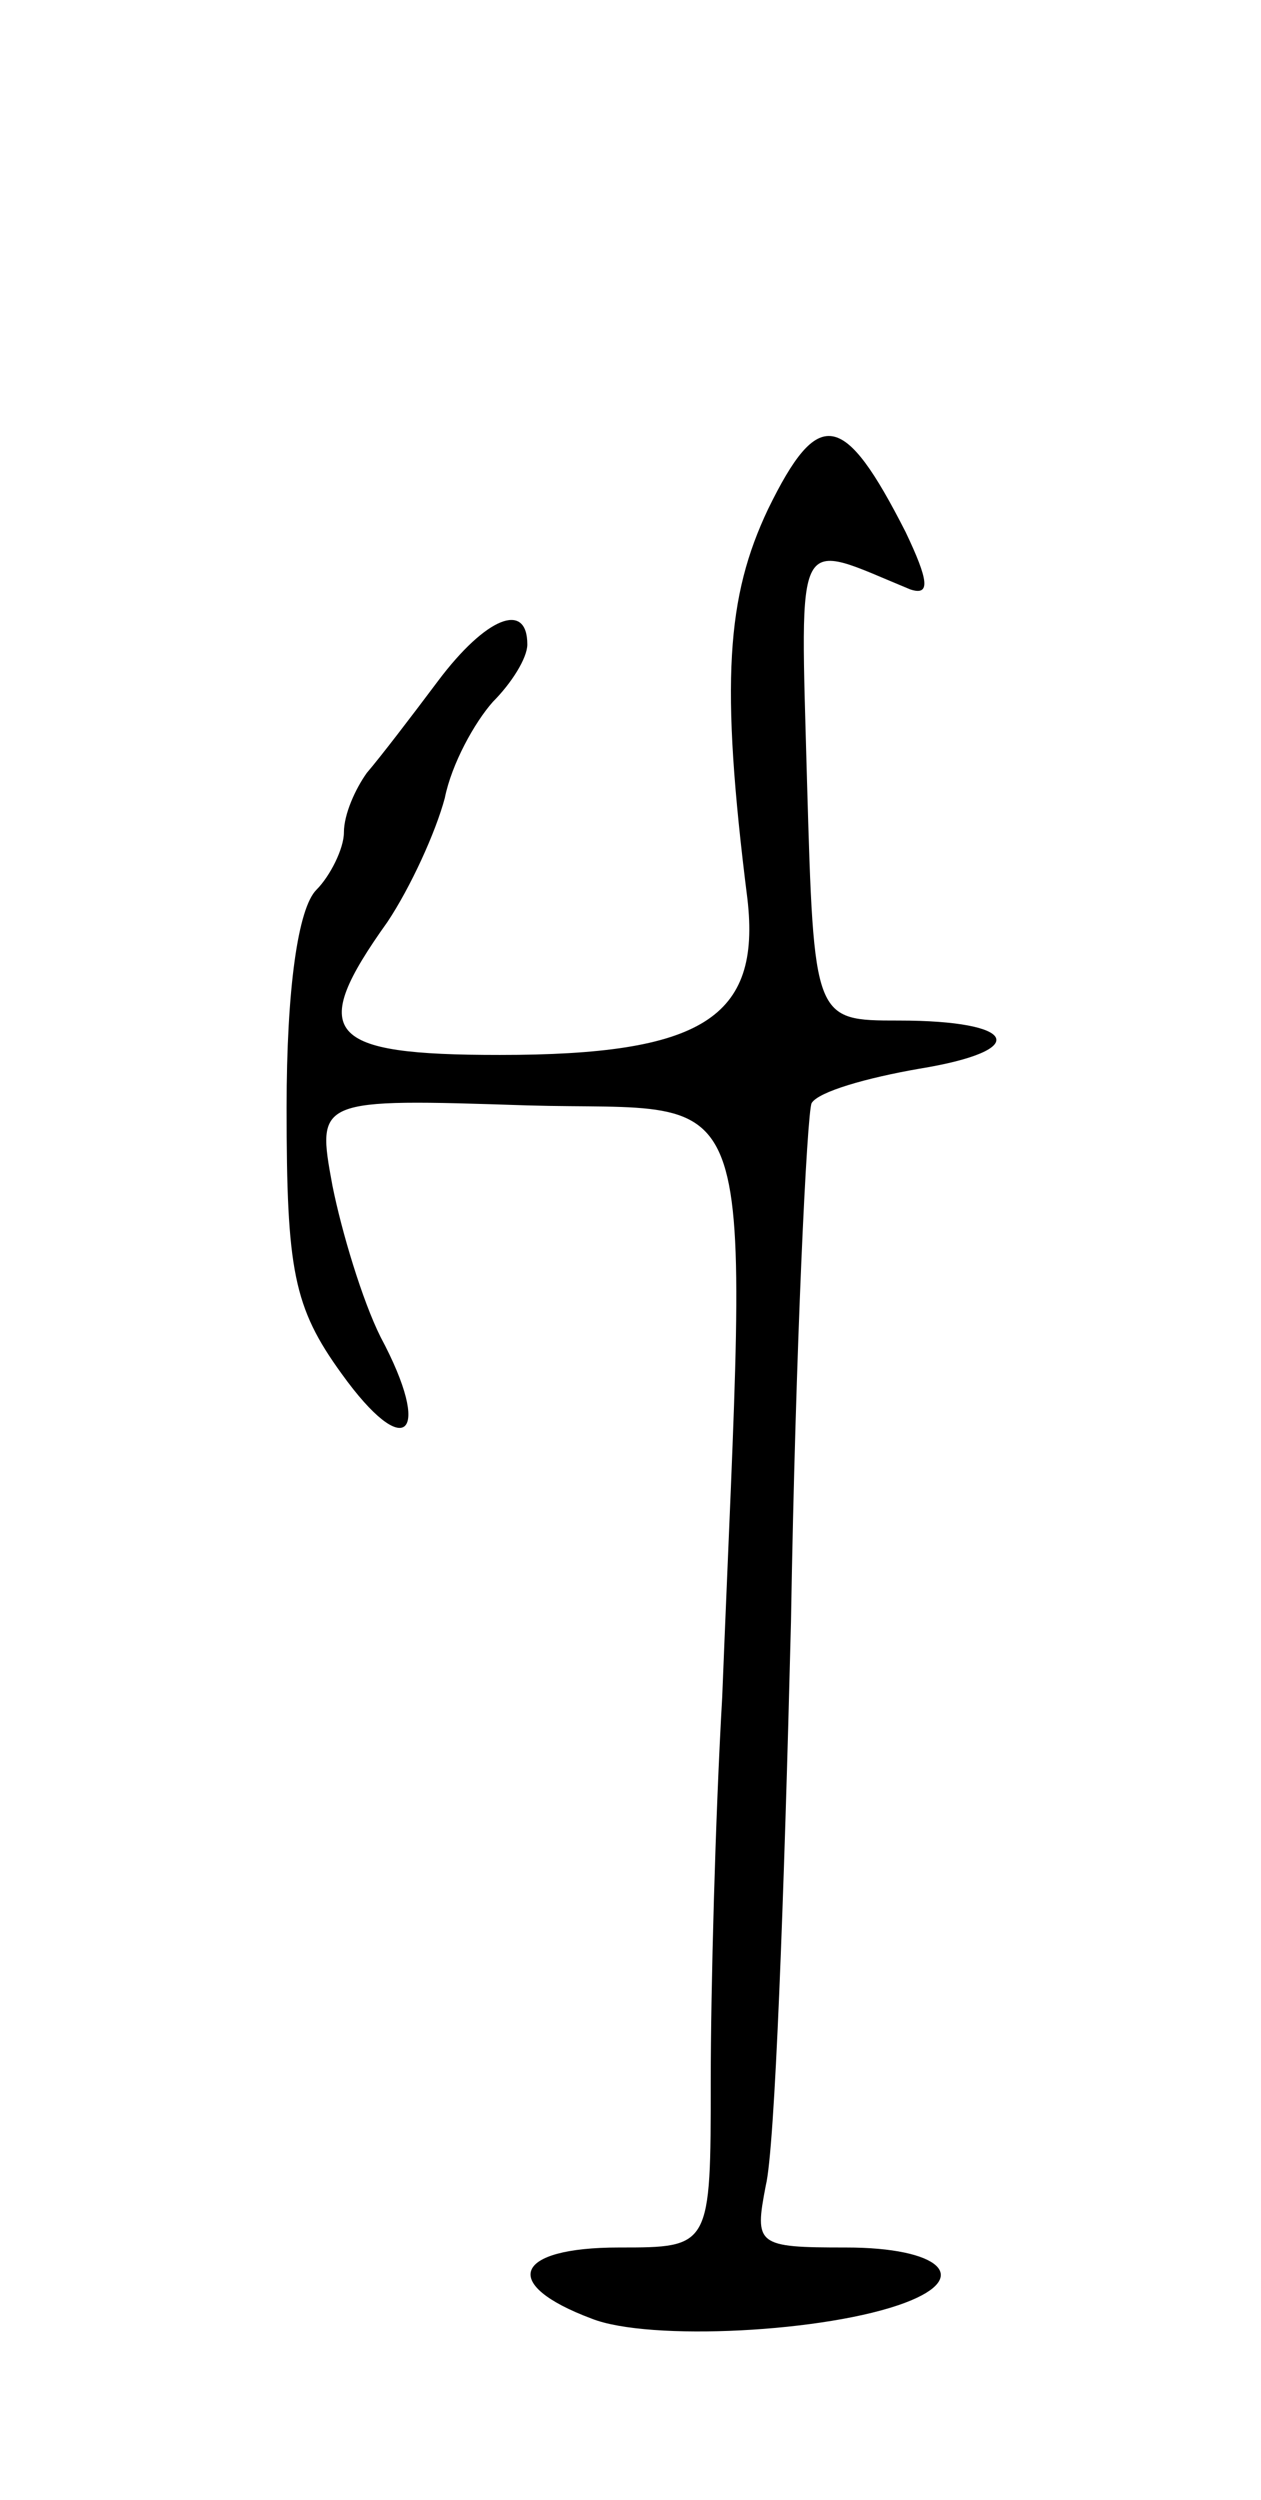<svg version="1.0" xmlns="http://www.w3.org/2000/svg"
 width="55pt" height="109pt" viewBox="0 0 55 109"
 preserveAspectRatio="xMidYMid meet">
<g transform="translate(0,109) scale(0.1,-0.1)"
fill="#000000" stroke="none">
<path d="M335 868 c-18 -38 -21 -75 -9 -170 6 -52 -20 -68 -108 -68 -76 0 -84
9 -49 58 10 15 21 39 25 54 3 15 13 33 21 42 8 8 15 19 15 25 0 19 -18 12 -39
-16 -12 -16 -25 -33 -31 -40 -5 -7 -10 -18 -10 -26 0 -7 -6 -19 -12 -25 -8 -8
-13 -43 -13 -95 0 -71 3 -87 24 -116 28 -39 40 -27 17 16 -8 16 -17 46 -21 66
-7 38 -7 38 85 35 104 -3 96 21 85 -258 -3 -52 -5 -128 -5 -167 0 -73 0 -73
-40 -73 -46 0 -52 -16 -12 -31 25 -10 103 -6 137 7 29 11 15 24 -26 24 -39 0
-40 1 -35 27 4 16 8 126 11 246 2 120 7 222 9 226 3 5 24 11 47 15 49 8 43 21
-9 21 -37 0 -37 0 -40 104 -3 112 -6 105 45 84 9 -3 8 4 -2 25 -27 53 -38 55
-60 10z"/>
</g>
</svg>
